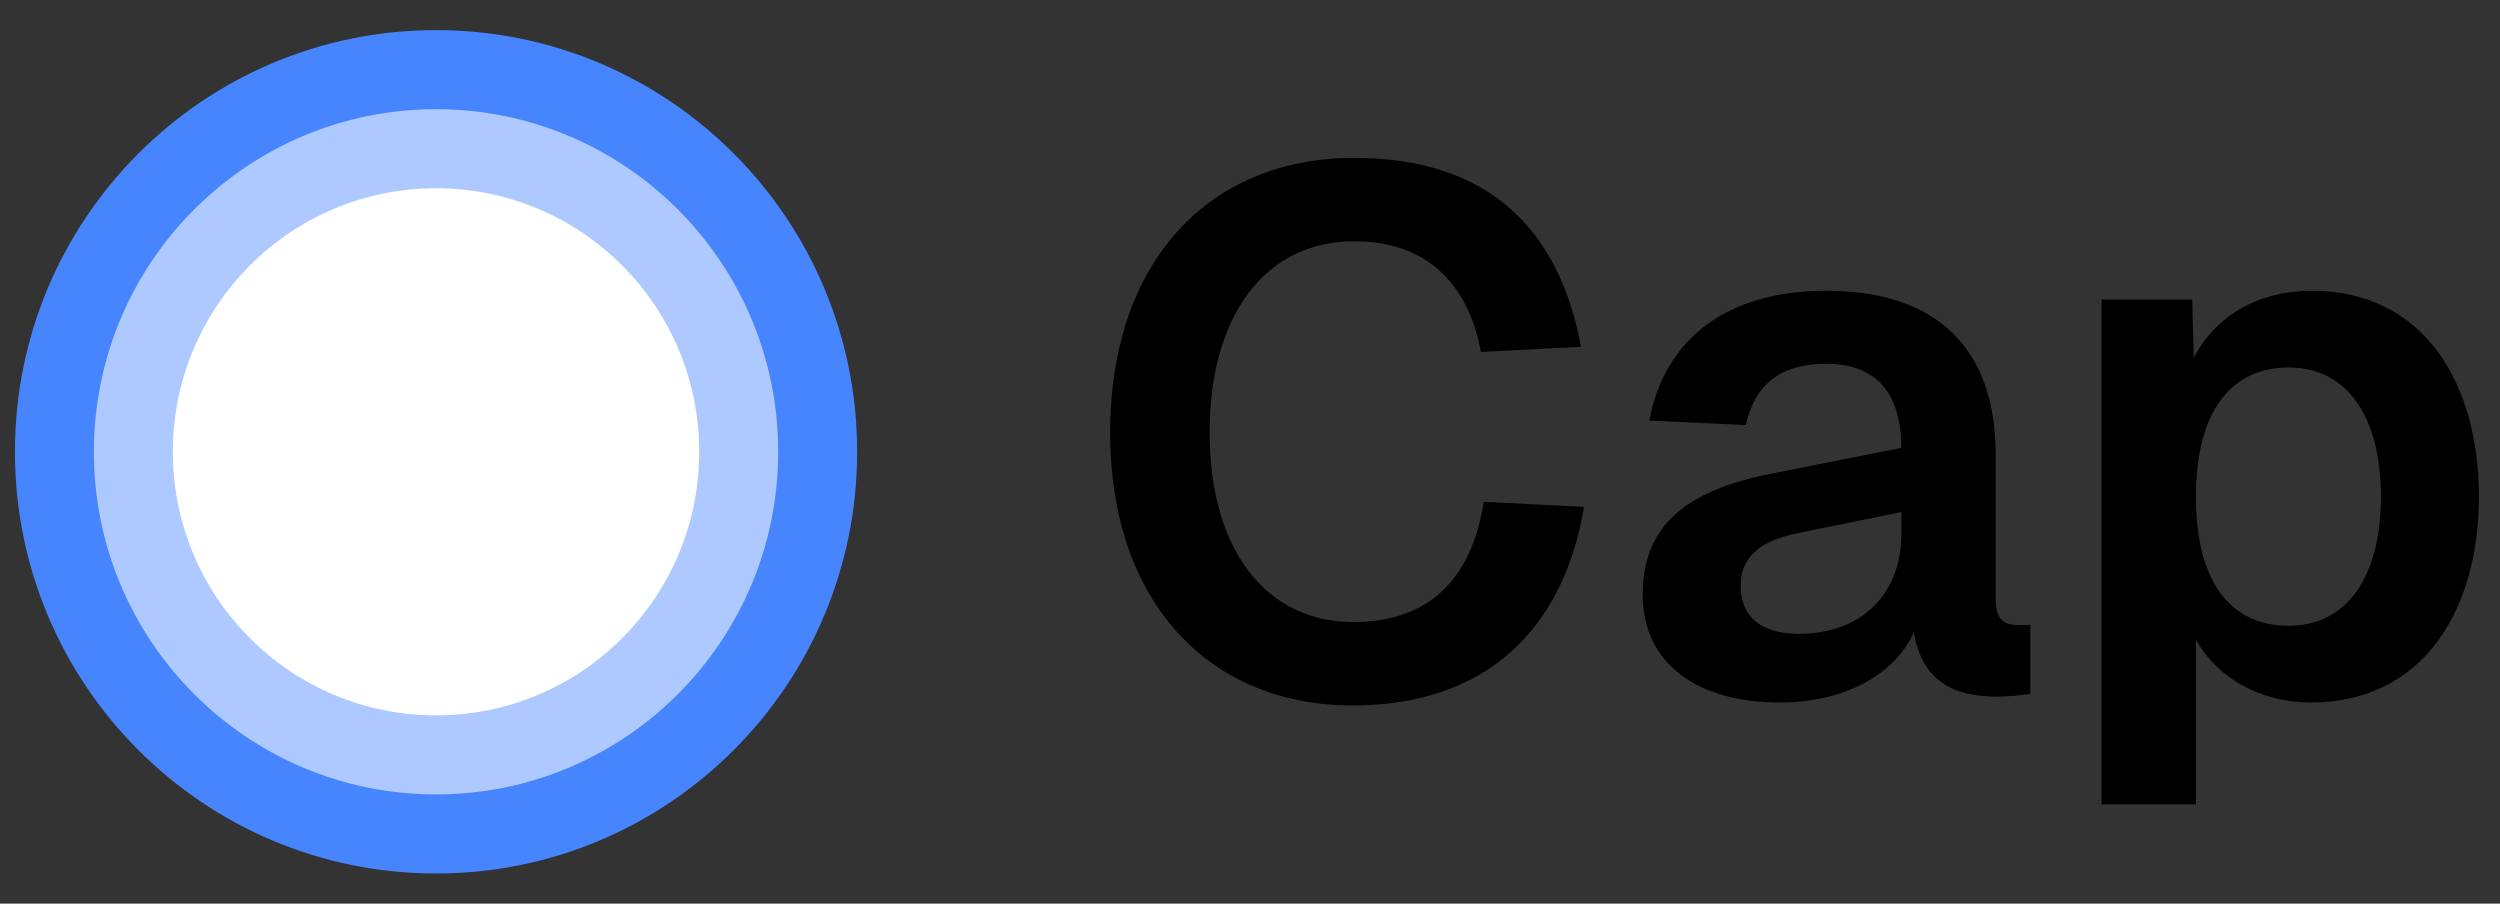<svg width="83" height="30" viewBox="0 0 83 30" fill="none" xmlns="http://www.w3.org/2000/svg">
<rect x="0" y="0" width="83" height="30" fill="#333333" stroke="none"/>
<g clip-path="url(#clip0_604_2077)">
<path d="M14.477 29C22.198 29 28.457 22.732 28.457 15C28.457 7.268 22.198 1 14.477 1C6.755 1 0.496 7.268 0.496 15C0.496 22.732 6.755 29 14.477 29Z" fill="#4785FF"/>
<path d="M14.476 26.375C20.75 26.375 25.836 21.282 25.836 15C25.836 8.718 20.75 3.625 14.476 3.625C8.203 3.625 3.117 8.718 3.117 15C3.117 21.282 8.203 26.375 14.476 26.375Z" fill="#ADC9FF"/>
<path d="M14.476 23.75C19.302 23.75 23.214 19.832 23.214 15C23.214 10.168 19.302 6.25 14.476 6.25C9.65 6.25 5.738 10.168 5.738 15C5.738 19.832 9.65 23.75 14.476 23.75Z" fill="white"/>
<path d="M44.907 23.421C40.185 23.421 36.857 20.04 36.857 14.356C36.857 8.77 40.062 5.242 44.956 5.242C49.384 5.242 51.757 7.569 52.491 11.514L49.164 11.685C48.748 9.407 47.353 8.01 44.956 8.01C41.995 8.01 40.16 10.485 40.16 14.356C40.16 18.276 42.044 20.652 44.931 20.652C47.5 20.652 48.87 19.158 49.262 16.659L52.589 16.83C51.904 20.922 49.311 23.421 44.907 23.421ZM59.087 23.323C56.347 23.323 54.537 22.024 54.537 19.746C54.537 17.492 55.931 16.291 58.794 15.728L63.124 14.87C63.124 13.033 62.268 12.077 60.629 12.077C59.087 12.077 58.256 12.788 57.962 14.111L54.757 13.964C55.271 11.22 57.375 9.652 60.629 9.652C64.348 9.652 66.256 11.612 66.256 15.091V19.844C66.256 20.554 66.501 20.75 66.99 20.75H67.406V23.029C67.21 23.078 66.696 23.127 66.281 23.127C64.862 23.127 63.809 22.612 63.54 20.995C62.904 22.392 61.24 23.323 59.087 23.323ZM59.724 21.044C61.803 21.044 63.124 19.721 63.124 17.737V17.002L59.748 17.688C58.353 17.957 57.791 18.545 57.791 19.452C57.791 20.481 58.476 21.044 59.724 21.044ZM69.773 26.704V9.946H72.782L72.831 11.881C73.59 10.436 75.033 9.652 76.746 9.652C80.465 9.652 82.3 12.714 82.3 16.487C82.3 20.26 80.44 23.323 76.721 23.323C75.058 23.323 73.614 22.514 72.905 21.24V26.704H69.773ZM75.987 20.775C77.896 20.775 79.046 19.182 79.046 16.487C79.046 13.792 77.896 12.2 75.987 12.2C74.079 12.2 72.905 13.645 72.905 16.487C72.905 19.329 74.055 20.775 75.987 20.775Z" fill="black"/>
</g>
<defs>
<clipPath id="clip0_604_2077">
<rect width="83" height="29" fill="white" transform="translate(0 0.5)"/>
</clipPath>
</defs>
</svg>
